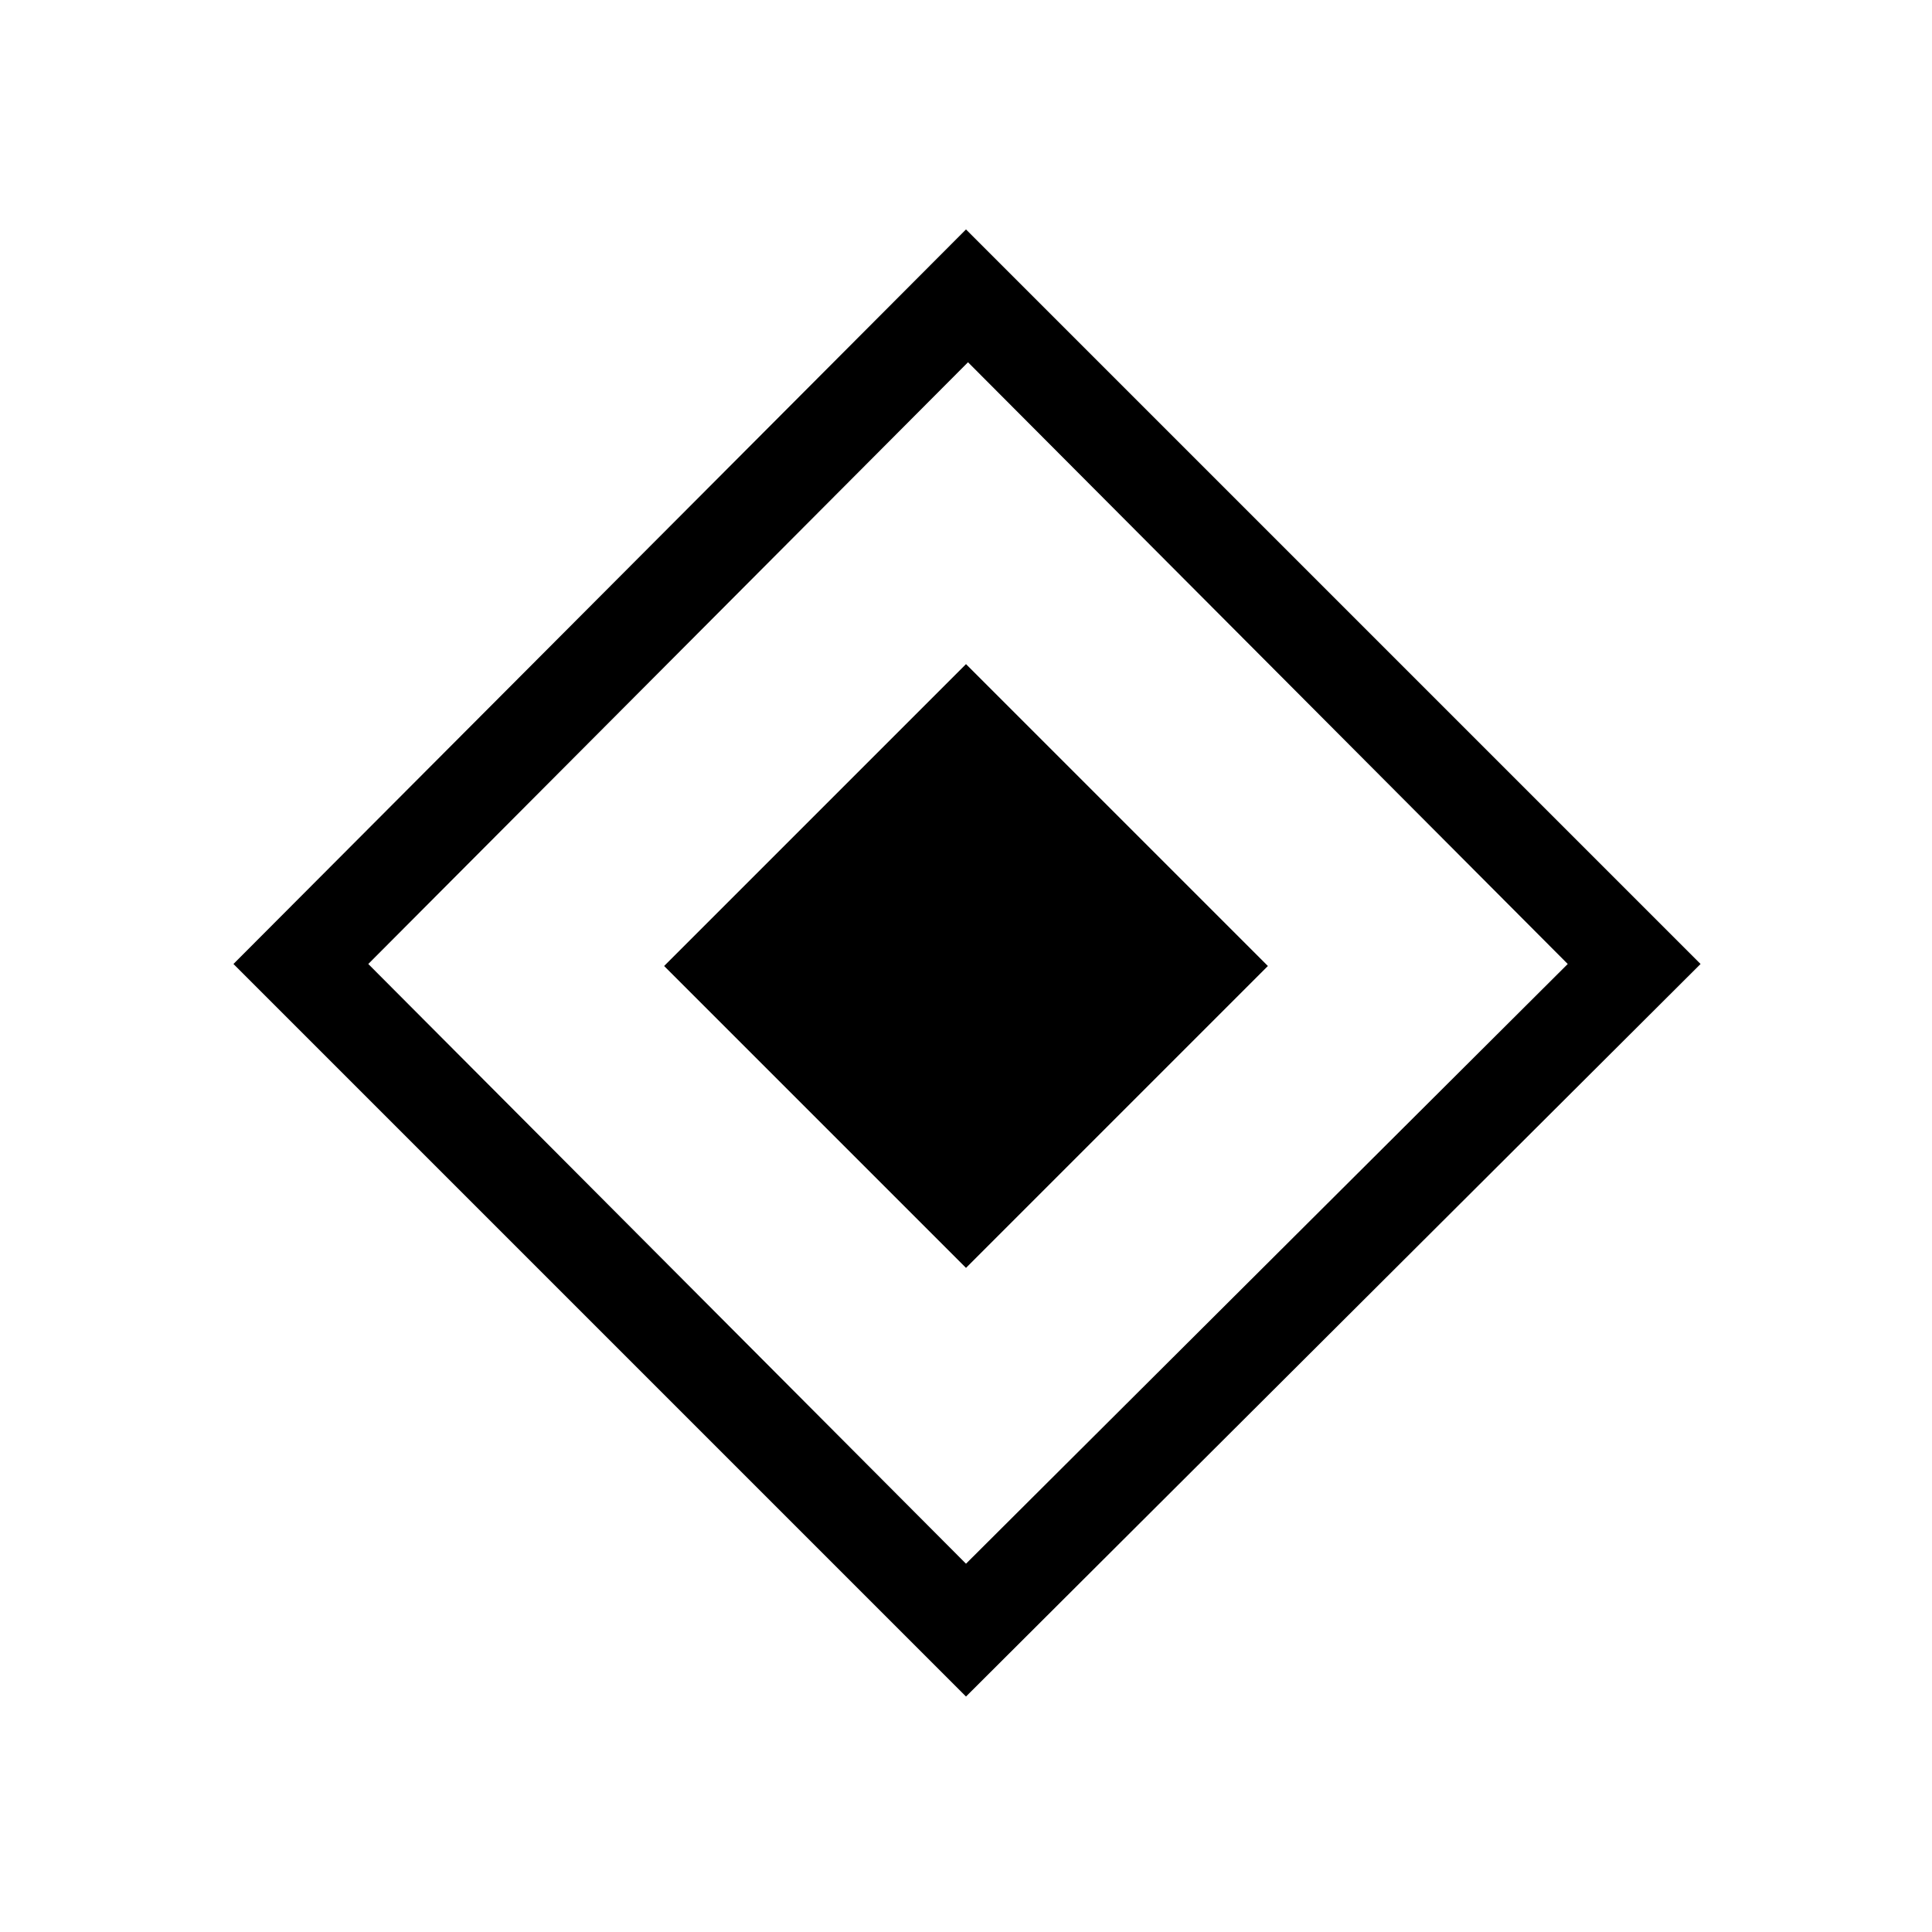 <svg xmlns="http://www.w3.org/2000/svg" height="48" viewBox="0 -960 960 960" width="48"><path d="M480-330 330-480l150-150 150 150-150 150Zm0 213L116-481l364-365 365 365-365 364Zm0-66 299-298-298-299-298 299 297 298Z"/></svg>